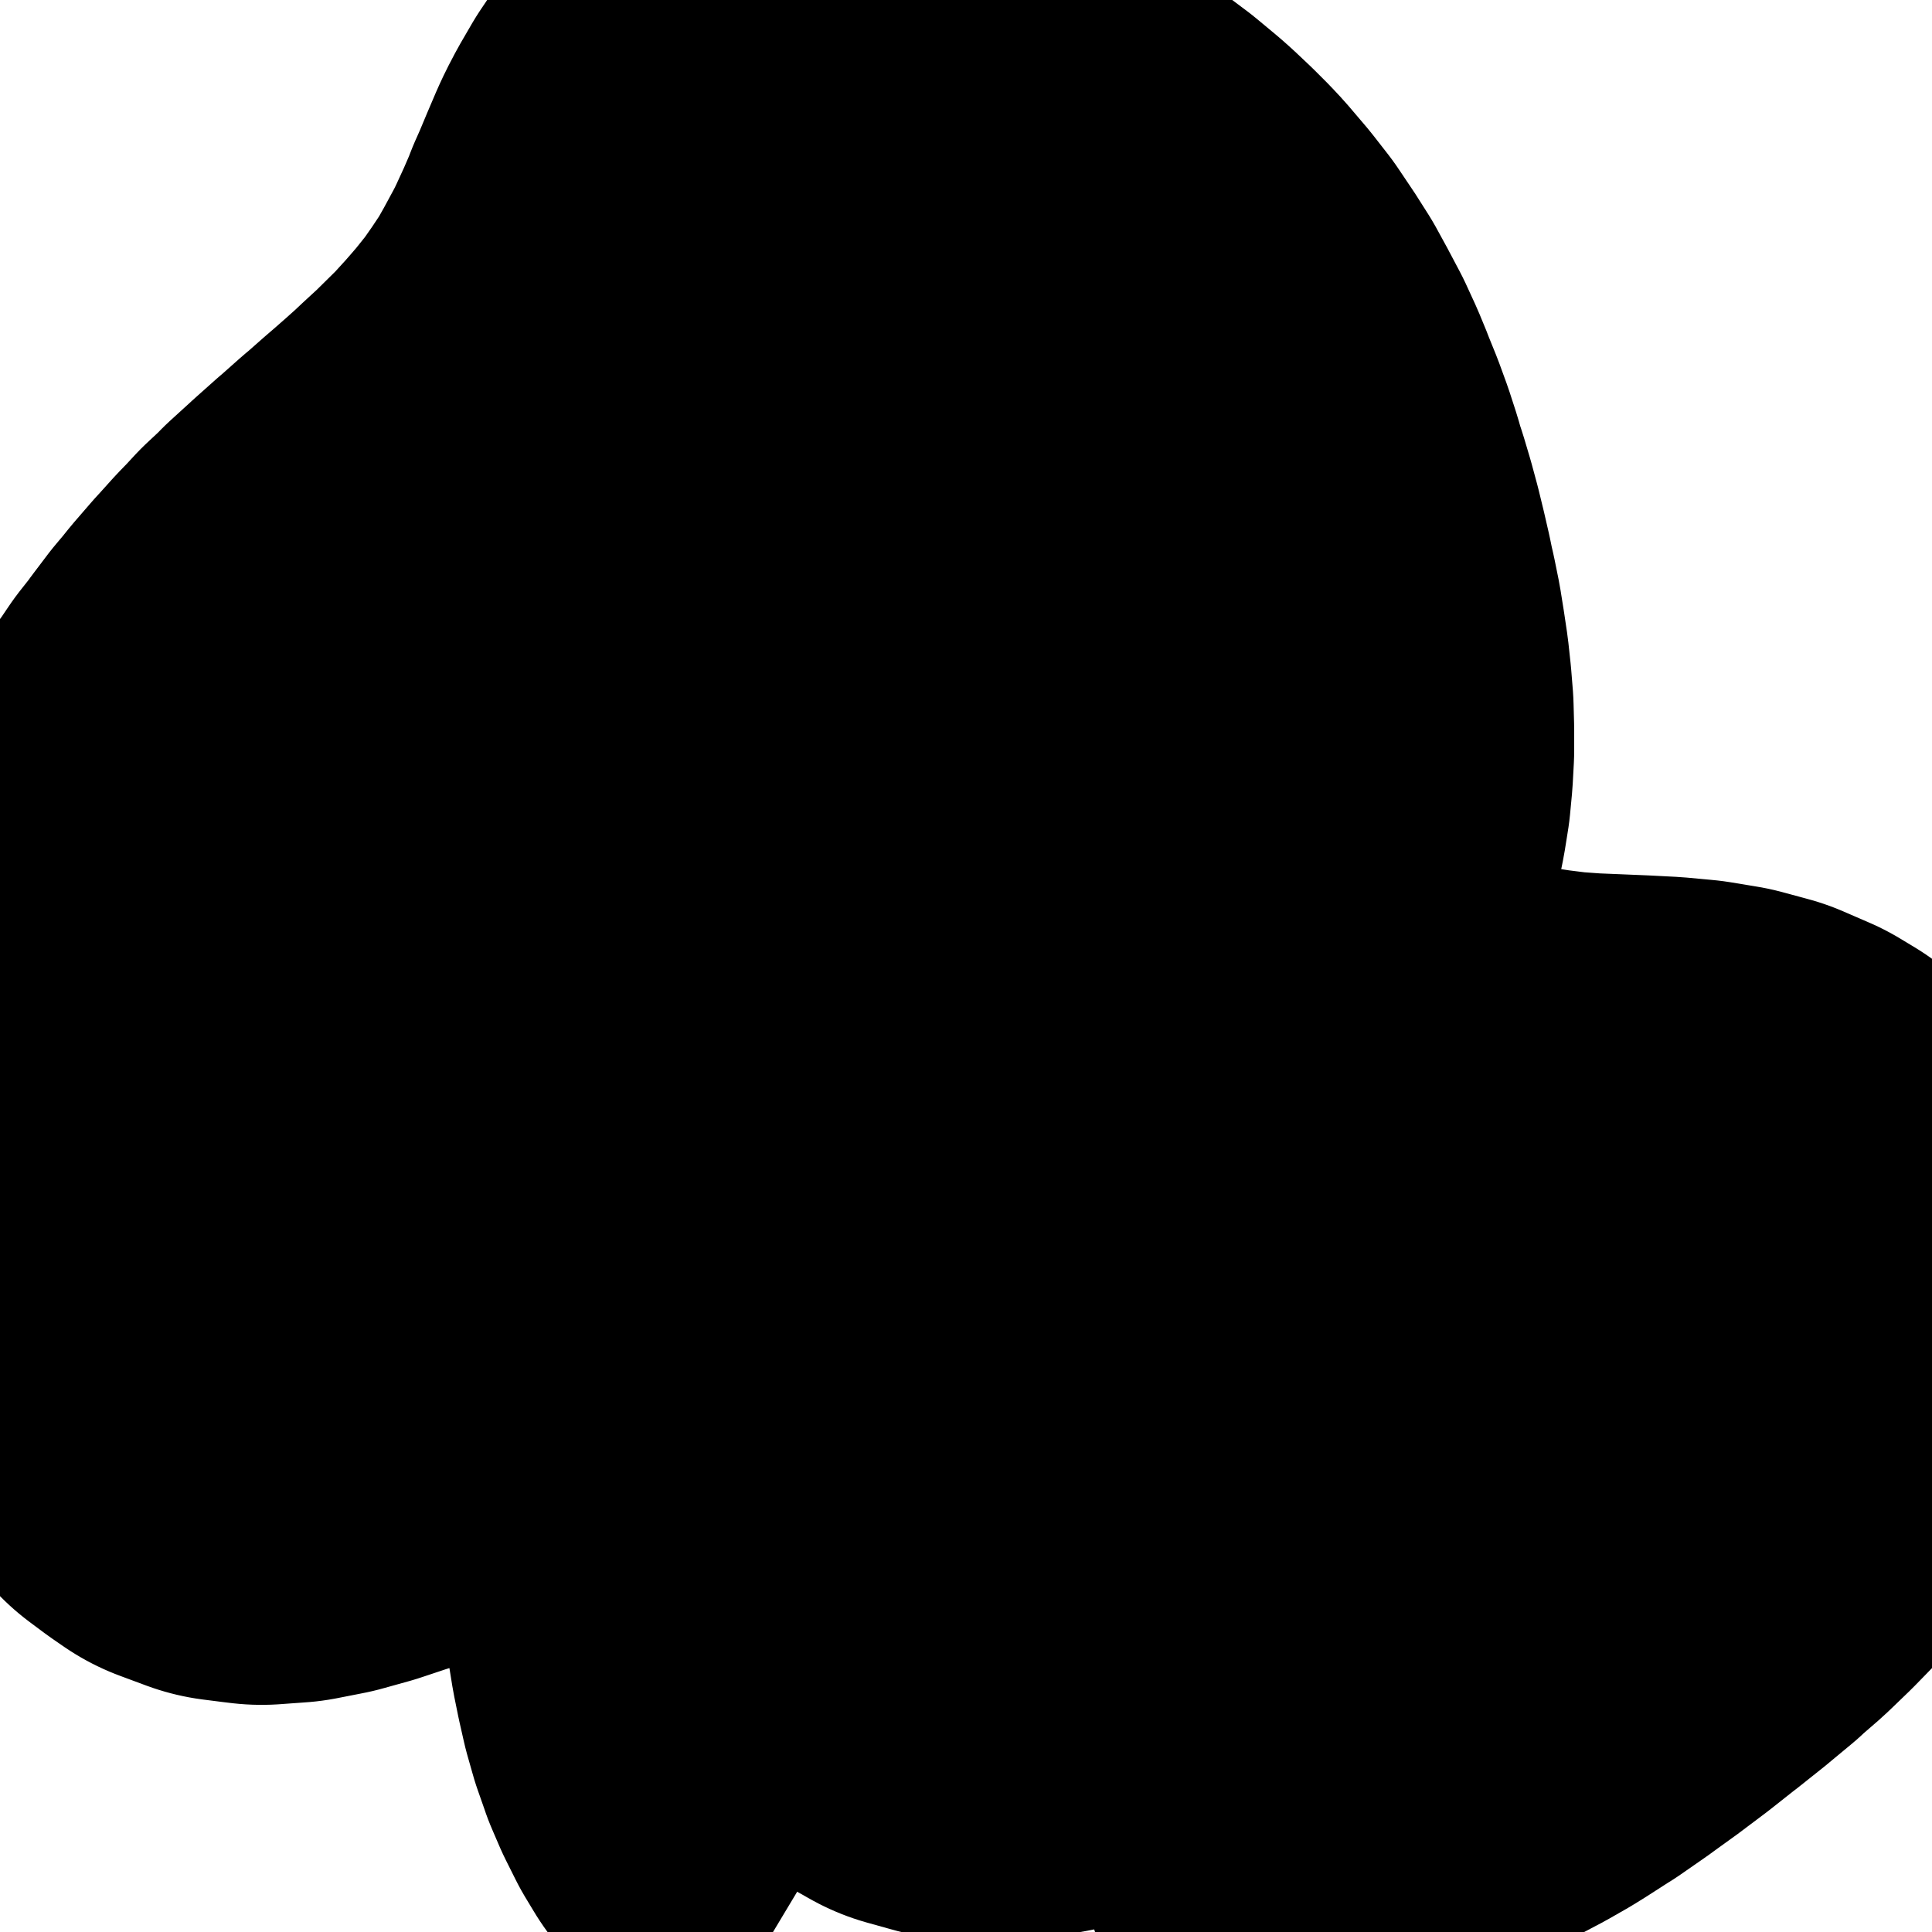 <?xml version='1.0' encoding='UTF-8' ?>
<svg xmlns='http://www.w3.org/2000/svg' xmlns:xlink='http://www.w3.org/1999/xlink' class='svglite' width='72.00pt' height='72.00pt' viewBox='0 0 72.00 72.00'>
<defs>
  <style type='text/css'><![CDATA[
    .svglite line, .svglite polyline, .svglite polygon, .svglite path, .svglite rect, .svglite circle {
      fill: none;
      stroke: #000000;
      stroke-linecap: round;
      stroke-linejoin: round;
      stroke-miterlimit: 10.00;
    }
  ]]></style>
</defs>
<rect width='100%' height='100%' style='stroke: none; fill: none;'/>
<defs>
  <clipPath id='cpMC4wMHw3Mi4wMHwwLjAwfDcyLjAw'>
    <rect x='0.00' y='0.00' width='72.00' height='72.00' />
  </clipPath>
</defs>
<g clip-path='url(#cpMC4wMHw3Mi4wMHwwLjAwfDcyLjAw)'>
<rect x='0.00' y='0.00' width='72.00' height='72.00' style='stroke-width: 0.75; stroke: none;' />
<rect x='0.00' y='0.00' width='72.00' height='72.00' style='stroke-width: 0.75; stroke: none;' />
<polyline points='39.63,68.73 39.74,68.69 40.70,68.38 41.67,68.04 41.81,67.99 42.64,67.69 43.61,67.34 43.87,67.24 44.57,67.01 45.54,66.69 46.11,66.50 46.51,66.38 47.47,66.09 48.44,65.80 48.58,65.76 49.41,65.52 50.38,65.22 50.95,65.02 51.34,64.89 52.31,64.53 52.90,64.28 53.28,64.12 54.24,63.67 54.49,63.54 55.21,63.16 55.84,62.80 56.18,62.59 57.02,62.05 57.15,61.97 58.10,61.31 58.11,61.30 59.08,60.60 59.12,60.57 60.05,59.87 60.10,59.83 61.01,59.11 61.04,59.09 61.97,58.35 61.98,58.34 62.86,57.61 62.95,57.52 63.70,56.87 63.92,56.66 64.48,56.12 64.88,55.71 65.20,55.38 65.85,54.65 65.86,54.64 66.44,53.90 66.82,53.36 66.96,53.16 67.42,52.42 67.78,51.71 67.80,51.68 68.13,50.93 68.39,50.19 68.58,49.45 68.69,48.71 68.73,47.97 68.68,47.23 68.53,46.49 68.27,45.74 67.87,45.00 67.78,44.88 67.27,44.26 66.82,43.84 66.38,43.52 65.85,43.20 64.88,42.78 64.88,42.78 63.92,42.52 62.95,42.36 61.98,42.27 61.01,42.22 60.05,42.18 59.08,42.14 58.11,42.07 57.87,42.04 57.15,41.95 56.18,41.80 55.21,41.59 54.24,41.35 54.03,41.30 53.28,41.07 52.31,40.77 51.62,40.56 51.34,40.45 50.38,40.13 49.41,39.82 49.37,39.81 48.44,39.50 47.47,39.20 46.99,39.07 46.51,38.81 45.79,38.33 45.75,37.59 46.04,36.85 46.45,36.11 46.51,36.02 46.86,35.37 47.26,34.62 47.47,34.23 47.63,33.88 47.95,33.14 48.24,32.40 48.44,31.80 48.48,31.66 48.68,30.92 48.83,30.18 48.95,29.43 49.02,28.69 49.06,27.95 49.06,27.21 49.04,26.47 48.98,25.73 48.90,24.99 48.79,24.25 48.67,23.50 48.52,22.76 48.44,22.41 48.36,22.02 48.19,21.28 48.01,20.54 47.81,19.80 47.59,19.06 47.47,18.70 47.36,18.31 47.12,17.57 46.85,16.83 46.55,16.09 46.51,15.98 46.25,15.35 45.91,14.61 45.54,13.91 45.52,13.87 45.11,13.12 44.64,12.38 44.57,12.28 44.14,11.64 43.61,10.96 43.56,10.90 42.93,10.16 42.64,9.85 42.21,9.42 41.67,8.91 41.41,8.68 40.70,8.09 40.50,7.94 39.74,7.37 39.47,7.19 38.77,6.73 38.31,6.45 37.80,6.14 37.01,5.71 36.84,5.61 35.87,5.11 35.56,4.97 34.90,4.64 33.94,4.23 33.93,4.22 32.97,3.85 32.00,3.55 31.67,3.49 31.03,3.35 30.07,3.27 29.10,3.36 28.67,3.49 28.13,3.66 27.19,4.23 27.16,4.24 26.43,4.97 26.20,5.25 25.89,5.71 25.46,6.45 25.23,6.89 25.09,7.19 24.77,7.94 24.46,8.68 24.26,9.13 24.15,9.42 23.83,10.16 23.49,10.90 23.30,11.30 23.12,11.64 22.72,12.38 22.33,13.07 22.30,13.12 21.80,13.87 21.36,14.50 21.28,14.61 20.69,15.35 20.39,15.70 20.05,16.09 19.43,16.77 19.37,16.83 18.62,17.57 18.46,17.73 17.83,18.31 17.49,18.63 17.01,19.06 16.52,19.49 16.16,19.80 15.56,20.33 15.31,20.54 14.59,21.18 14.47,21.28 13.64,22.02 13.62,22.04 12.83,22.76 12.66,22.94 12.06,23.50 11.69,23.90 11.35,24.25 10.72,24.95 10.68,24.99 10.04,25.73 9.75,26.09 9.43,26.47 8.87,27.21 8.79,27.33 8.30,27.95 7.82,28.66 7.79,28.69 7.24,29.43 6.85,30.04 6.74,30.18 6.22,30.92 5.89,31.47 5.75,31.66 5.27,32.40 4.92,33.06 4.87,33.14 4.49,33.88 4.19,34.62 3.96,35.37 3.95,35.41 3.77,36.11 3.61,36.85 3.50,37.59 3.41,38.33 3.34,39.07 3.30,39.81 3.28,40.56 3.27,41.30 3.29,42.04 3.32,42.78 3.38,43.52 3.46,44.26 3.56,45.00 3.69,45.74 3.85,46.49 3.95,46.91 4.03,47.23 4.25,47.97 4.49,48.71 4.77,49.45 4.92,49.80 5.11,50.19 5.50,50.93 5.89,51.59 5.95,51.68 6.55,52.42 6.85,52.75 7.40,53.16 7.82,53.45 8.79,53.81 9.50,53.90 9.75,53.93 10.16,53.90 10.72,53.86 11.69,53.67 12.66,53.40 13.38,53.16 13.62,53.08 14.59,52.77 15.56,52.46 15.69,52.42 16.52,52.19 17.49,51.97 18.46,51.80 19.43,51.69 19.75,51.68 20.39,51.66 20.74,51.68 21.36,51.72 22.33,51.90 23.30,52.25 23.59,52.42 24.26,52.91 24.50,53.16 25.00,53.90 25.23,54.38 25.33,54.64 25.53,55.38 25.67,56.12 25.78,56.87 25.86,57.61 25.94,58.35 26.03,59.09 26.12,59.83 26.20,60.37 26.22,60.57 26.34,61.31 26.49,62.05 26.66,62.80 26.87,63.54 27.13,64.28 27.16,64.37 27.44,65.02 27.81,65.76 28.13,66.29 28.28,66.50 28.87,67.24 29.10,67.49 29.65,67.99 30.07,68.31 30.77,68.73 ' style='stroke-width: 19.21; stroke-linecap: butt;' />
<polyline points='34.90,10.82 33.93,10.75 32.97,10.81 32.59,10.90 32.00,11.04 31.03,11.43 30.66,11.64 30.07,12.00 29.58,12.38 29.10,12.77 28.72,13.12 28.13,13.71 27.99,13.87 27.31,14.61 27.16,14.77 26.66,15.35 26.20,15.88 26.02,16.09 25.38,16.83 25.23,17.00 24.72,17.57 24.26,18.08 24.04,18.31 23.35,19.06 23.30,19.11 22.63,19.80 22.33,20.11 21.91,20.54 21.36,21.10 21.18,21.28 20.47,22.02 20.39,22.10 19.77,22.76 19.43,23.14 19.10,23.50 18.46,24.25 18.46,24.25 17.86,24.99 17.49,25.47 17.29,25.73 16.76,26.47 16.52,26.83 16.27,27.21 15.81,27.95 15.56,28.40 15.38,28.69 14.98,29.43 14.61,30.18 14.59,30.22 14.25,30.92 13.92,31.66 13.62,32.36 13.60,32.40 13.30,33.14 13.01,33.88 12.74,34.62 12.66,34.86 12.47,35.37 12.23,36.11 12.01,36.85 11.81,37.59 11.69,38.16 11.65,38.33 11.52,39.07 11.44,39.81 11.42,40.56 11.47,41.30 11.62,42.04 11.69,42.24 11.90,42.78 12.34,43.52 12.66,43.89 13.05,44.26 13.62,44.67 14.26,45.00 14.59,45.14 15.56,45.46 16.52,45.67 17.01,45.74 17.49,45.81 18.46,45.91 19.43,45.98 20.39,46.02 21.36,46.04 22.33,46.06 23.30,46.06 24.26,46.05 25.23,46.02 26.20,45.97 27.16,45.87 27.87,45.74 28.13,45.70 29.10,45.42 30.00,45.00 30.07,44.97 31.03,44.29 31.06,44.26 31.81,43.52 32.00,43.31 32.40,42.78 32.91,42.04 32.97,41.95 33.35,41.30 33.75,40.56 33.93,40.20 34.12,39.81 34.47,39.07 34.81,38.33 34.90,38.12 35.14,37.59 35.48,36.85 35.83,36.11 35.87,36.02 36.21,35.37 36.61,34.62 36.84,34.24 37.06,33.88 37.57,33.14 37.80,32.83 38.16,32.40 38.77,31.69 38.80,31.66 39.53,30.92 39.74,30.71 40.29,30.18 40.70,29.75 41.02,29.43 41.66,28.69 41.67,28.68 42.20,27.95 42.63,27.21 42.64,27.19 42.95,26.47 43.19,25.73 43.35,24.99 43.45,24.25 43.50,23.50 43.50,22.76 43.46,22.02 43.38,21.28 43.26,20.54 43.12,19.80 42.93,19.06 42.71,18.31 42.64,18.12 42.44,17.57 42.13,16.83 41.77,16.09 41.67,15.91 41.34,15.35 40.85,14.61 40.70,14.41 40.25,13.87 39.74,13.31 39.53,13.12 38.77,12.47 38.64,12.38 37.80,11.83 37.42,11.64 36.84,11.36 35.87,11.02 35.29,10.90 34.90,10.82 ' style='stroke-width: 19.21; stroke-linecap: butt;' />
<polyline points='52.31,47.05 51.34,46.79 50.38,46.62 49.41,46.58 48.44,46.65 47.47,46.86 46.51,47.21 46.47,47.23 45.54,47.69 45.08,47.97 44.57,48.30 44.00,48.71 43.61,49.01 43.04,49.45 42.64,49.78 42.12,50.19 41.67,50.56 41.17,50.93 40.70,51.30 40.11,51.68 39.74,51.93 38.83,52.42 38.77,52.45 37.80,52.88 37.07,53.16 36.84,53.25 35.87,53.64 35.32,53.90 34.90,54.13 34.19,54.64 33.93,54.87 33.49,55.38 33.02,56.12 32.97,56.23 32.73,56.87 32.56,57.61 32.50,58.35 32.54,59.09 32.68,59.83 32.95,60.57 32.97,60.61 33.45,61.31 33.93,61.82 34.28,62.05 34.90,62.40 35.87,62.67 36.84,62.75 37.80,62.68 38.77,62.51 39.74,62.29 40.66,62.05 40.70,62.04 41.67,61.79 42.64,61.57 43.61,61.39 44.02,61.31 44.57,61.22 45.54,61.06 46.51,60.91 47.47,60.74 48.23,60.57 48.44,60.53 49.41,60.26 50.38,59.94 50.63,59.83 51.34,59.53 52.20,59.09 52.31,59.03 53.28,58.41 53.37,58.35 54.24,57.66 54.31,57.61 55.09,56.87 55.21,56.74 55.76,56.12 56.18,55.57 56.33,55.38 56.80,54.64 57.15,53.93 57.16,53.90 57.43,53.16 57.58,52.42 57.58,51.68 57.41,50.93 57.15,50.40 57.04,50.19 56.45,49.45 56.18,49.21 55.59,48.71 55.21,48.46 54.42,47.97 54.24,47.88 53.28,47.42 52.80,47.23 52.31,47.05 ' style='stroke-width: 19.21; stroke-linecap: butt;' />
<polyline points='34.90,15.91 33.93,15.86 32.97,16.02 32.79,16.09 32.00,16.41 31.28,16.83 31.03,16.98 30.28,17.57 30.07,17.74 29.44,18.31 29.10,18.63 28.68,19.06 28.13,19.60 27.94,19.80 27.22,20.54 27.16,20.59 26.50,21.28 26.20,21.58 25.77,22.02 25.23,22.56 25.04,22.76 24.31,23.50 24.26,23.55 23.61,24.25 23.30,24.59 22.94,24.99 22.33,25.70 22.30,25.73 21.72,26.47 21.36,26.96 21.18,27.21 20.69,27.95 20.39,28.42 20.23,28.69 19.82,29.43 19.43,30.18 19.43,30.18 19.08,30.92 18.76,31.66 18.46,32.40 18.46,32.42 18.21,33.14 17.98,33.88 17.78,34.62 17.63,35.37 17.53,36.11 17.49,36.77 17.49,36.85 17.49,36.92 17.53,37.59 17.69,38.33 18.01,39.07 18.46,39.73 18.53,39.81 19.43,40.52 19.50,40.56 20.39,40.94 21.36,41.20 22.10,41.30 22.33,41.32 23.30,41.35 24.00,41.30 24.26,41.28 25.23,41.11 26.20,40.83 26.87,40.56 27.16,40.42 28.13,39.83 28.15,39.81 29.00,39.07 29.10,38.98 29.64,38.33 30.07,37.78 30.19,37.59 30.63,36.85 31.03,36.13 31.04,36.11 31.39,35.37 31.73,34.62 32.00,34.04 32.07,33.88 32.39,33.14 32.73,32.40 32.97,31.90 33.08,31.66 33.47,30.92 33.89,30.18 33.93,30.10 34.35,29.43 34.85,28.69 34.90,28.63 35.40,27.95 35.87,27.35 35.98,27.21 36.55,26.47 36.84,26.09 37.10,25.73 37.59,24.99 37.80,24.61 37.99,24.25 38.30,23.50 38.53,22.76 38.66,22.02 38.71,21.28 38.67,20.54 38.54,19.80 38.31,19.06 37.99,18.31 37.80,17.99 37.50,17.57 36.84,16.84 36.82,16.83 35.87,16.22 35.48,16.09 34.90,15.91 ' style='stroke-width: 19.21; stroke-linecap: butt;' />
</g>
</svg>
